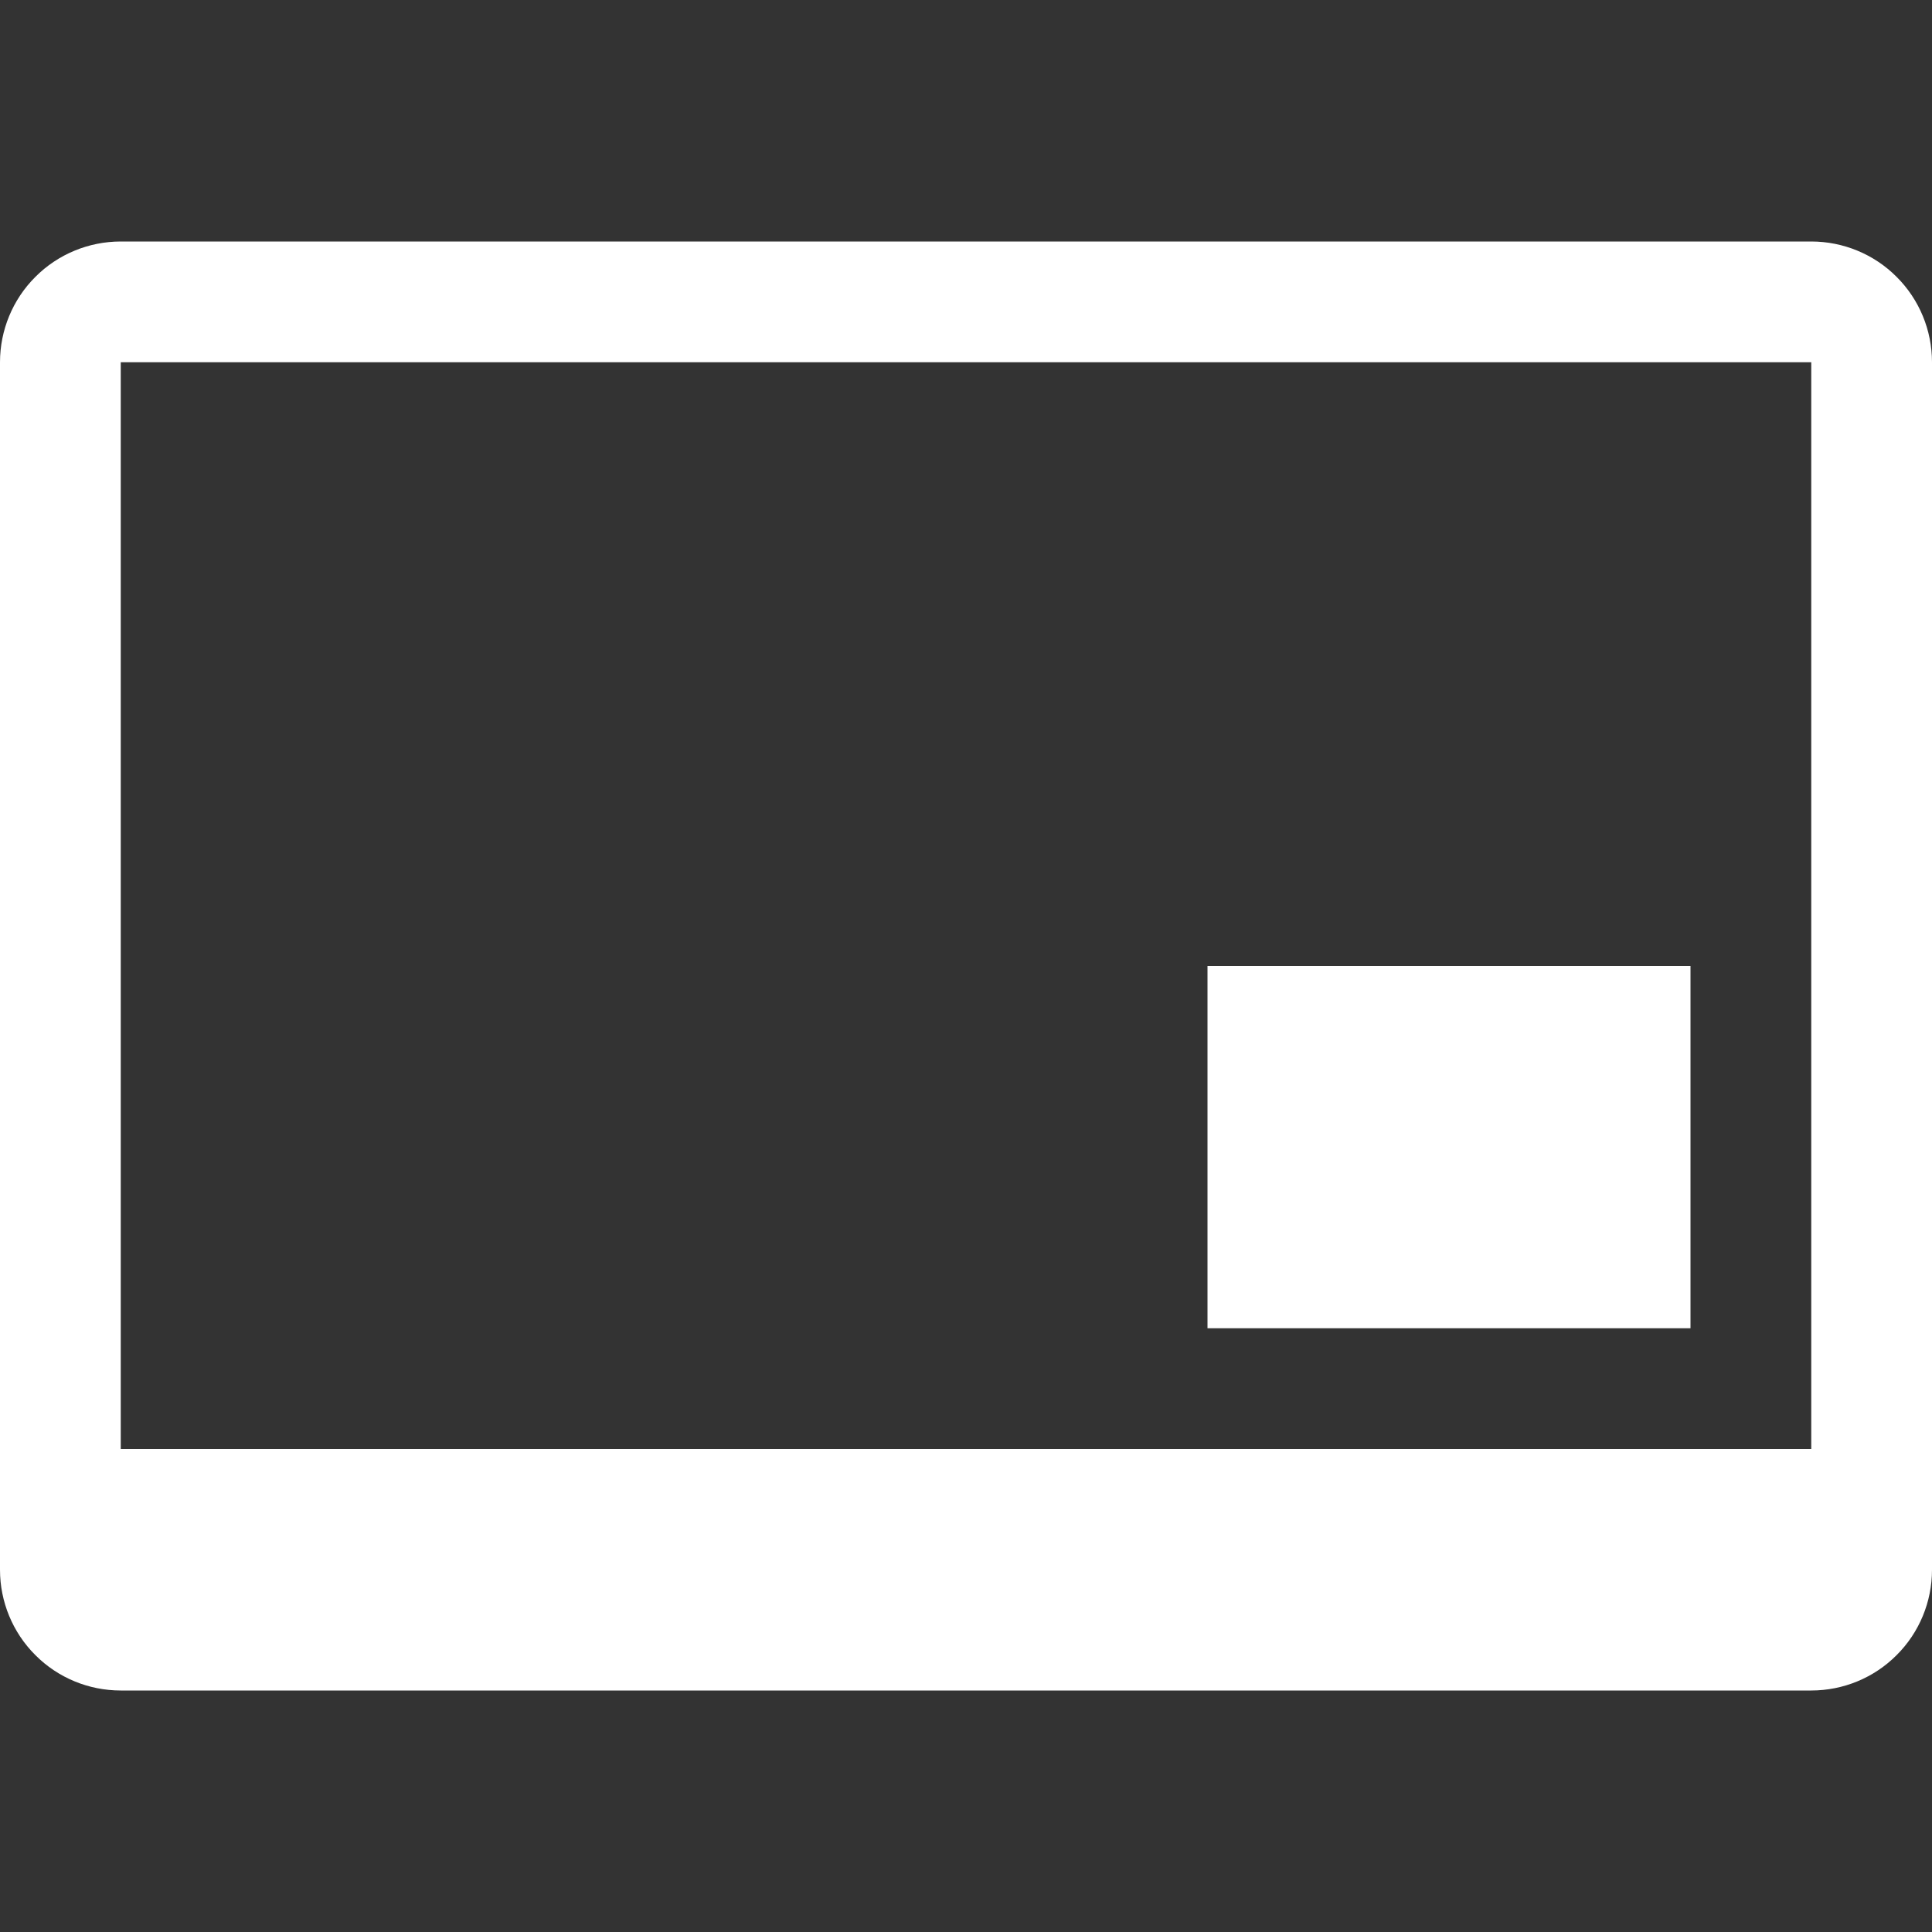 <svg width="16" height="16" viewBox="0 0 16 16" fill="none" xmlns="http://www.w3.org/2000/svg">
<rect x="0" y="0" width="16" height="16" fill="#333333" stroke="none"/>
<path d="M1 3V12H15V3H1ZM1 2H15C15.265 2 15.52 2.105 15.707 2.293C15.895 2.48 16 2.735 16 3V13C16 13.265 15.895 13.52 15.707 13.707C15.52 13.895 15.265 14 15 14H1C0.735 14 0.48 13.895 0.293 13.707C0.105 13.52 0 13.265 0 13V3C0 2.735 0.105 2.48 0.293 2.293C0.48 2.105 0.735 2 1 2V2Z" fill="white"/>
<path fill-rule="evenodd" clip-rule="evenodd" d="M10 8H14V11H10V8Z" fill="white"/>
</svg>
